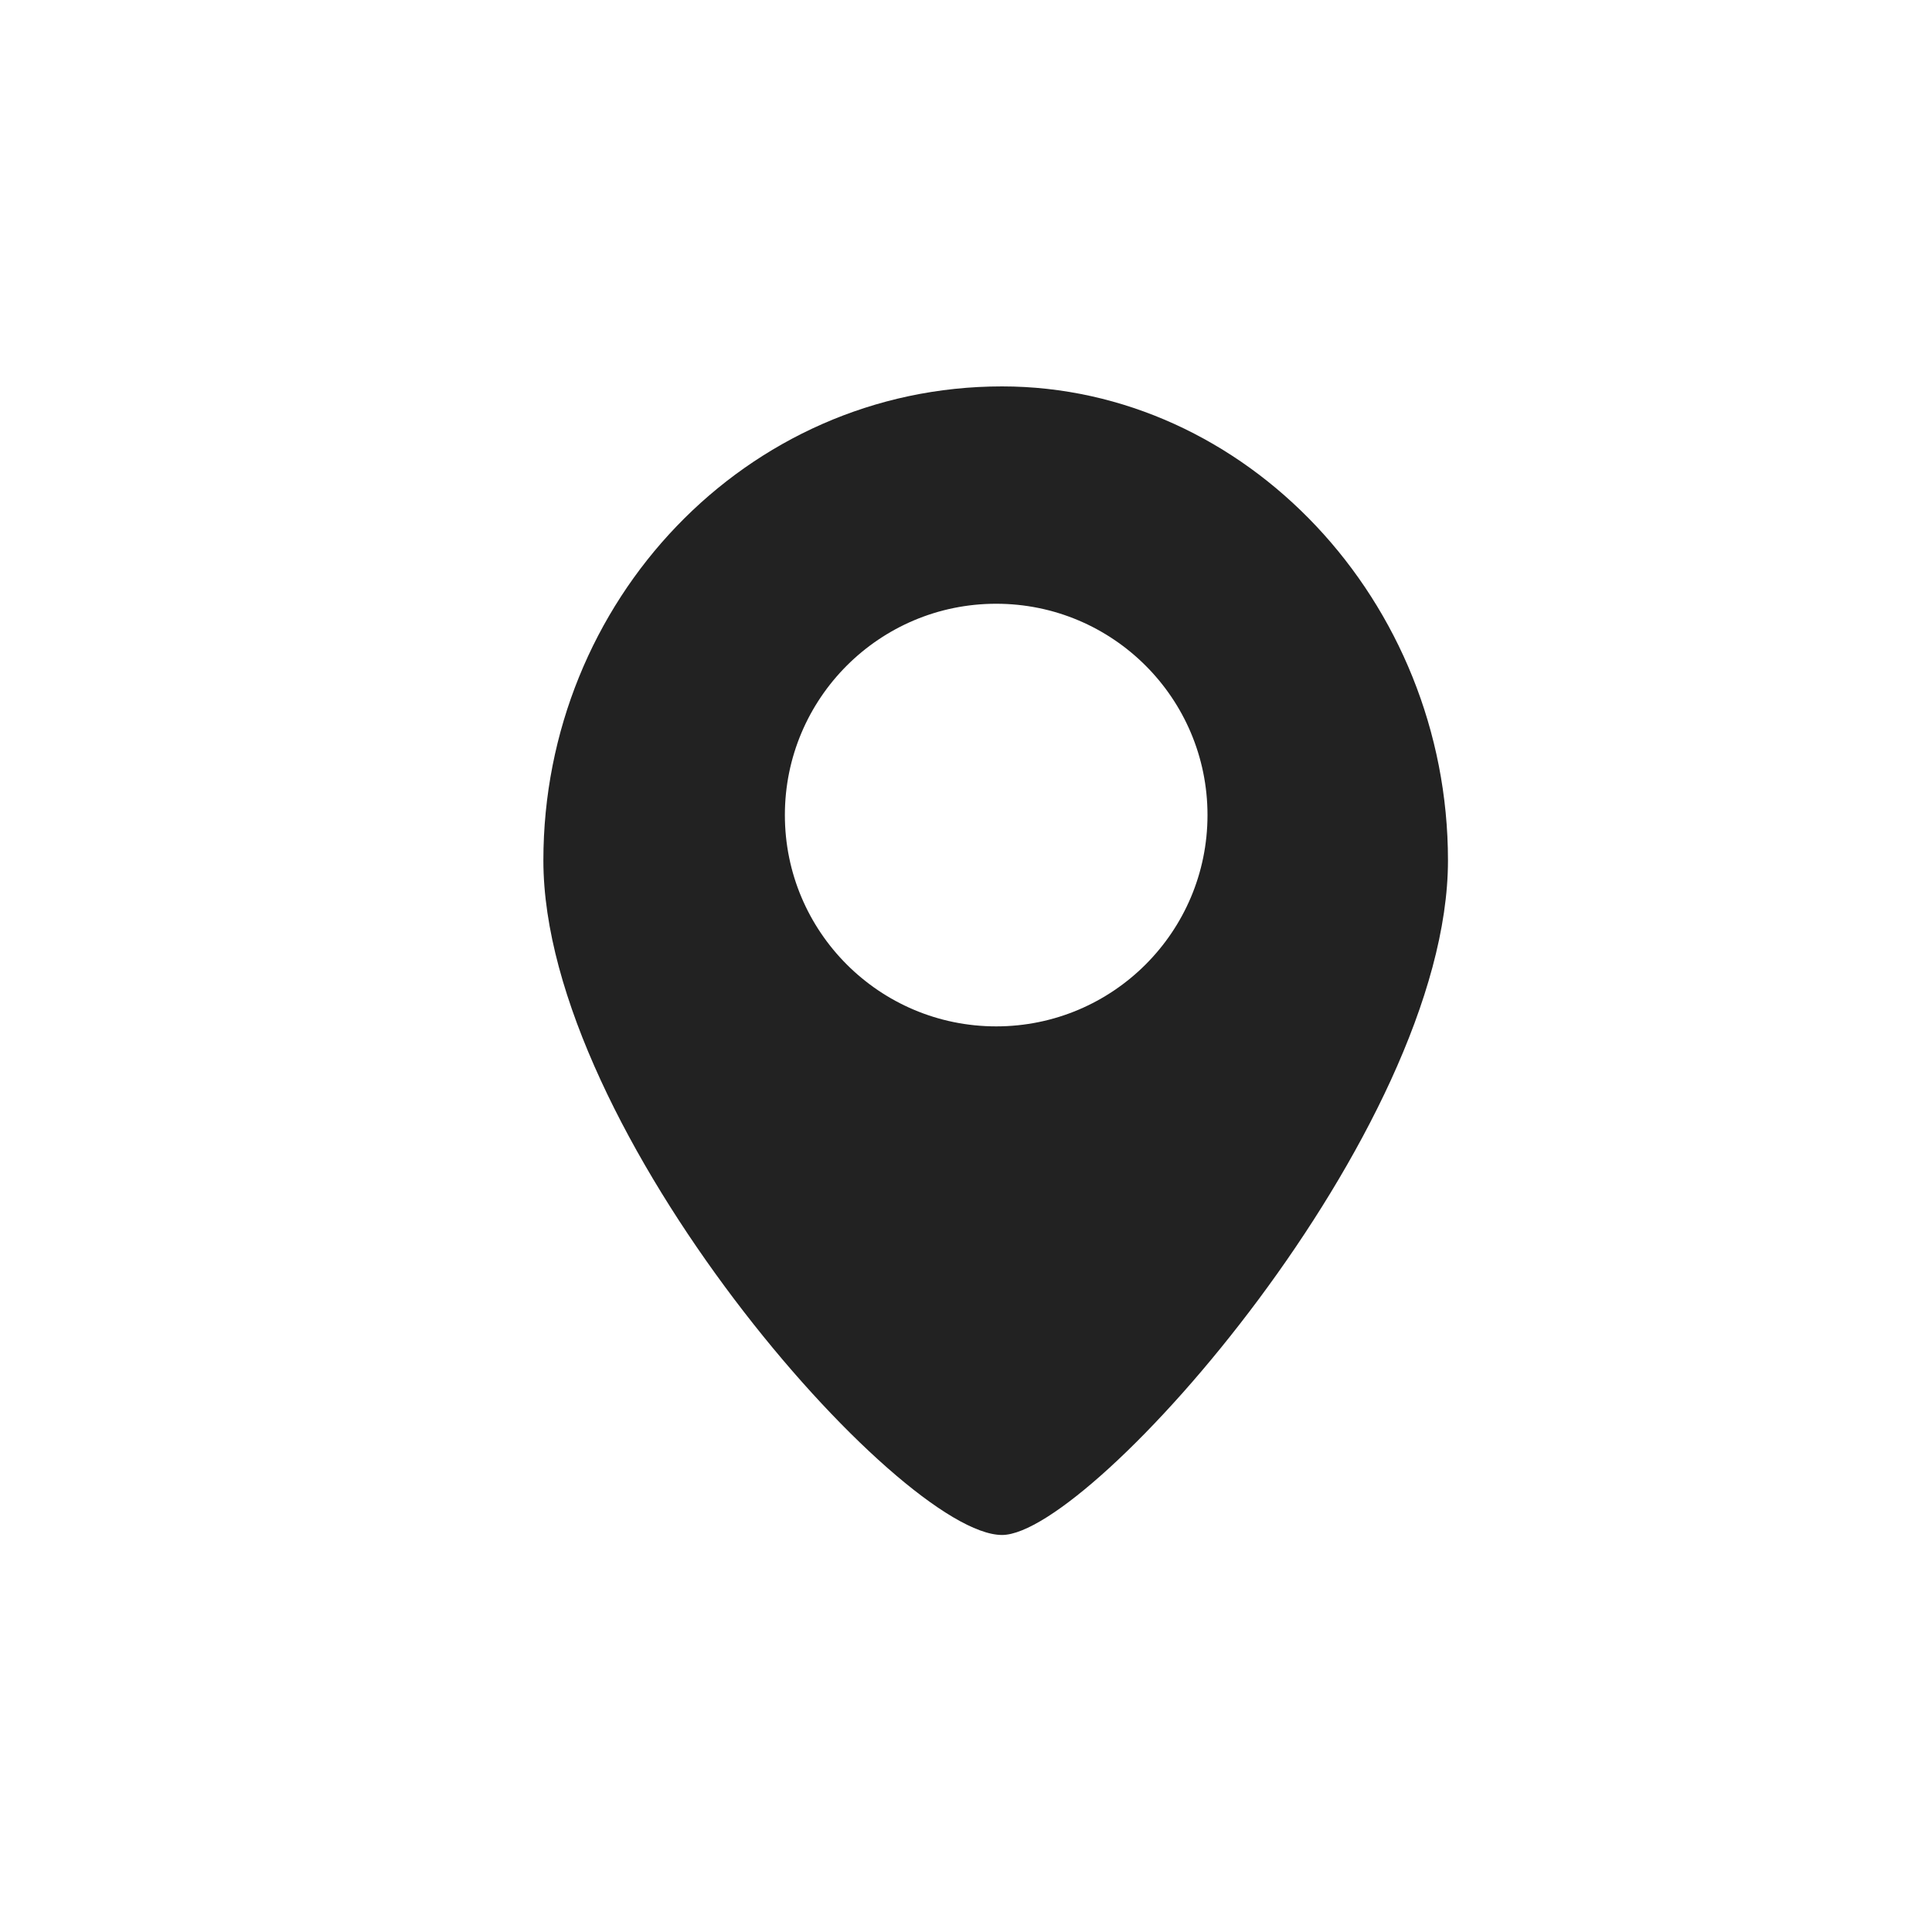 <svg width="32" height="32" viewBox="0 0 32 32" fill="none" xmlns="http://www.w3.org/2000/svg">
<g id="icons/basic/location">
<path id="Subtract" fill-rule="evenodd" clip-rule="evenodd" d="M23.983 14.251C23.983 18.735 18.085 25.424 16.597 25.424C14.898 25.424 9 18.735 9 14.251C9 9.958 12.354 6.4 16.597 6.4C20.629 6.4 23.983 9.958 23.983 14.251ZM16.5 17C18.433 17 20 15.433 20 13.5C20 11.567 18.433 10 16.5 10C14.567 10 13 11.567 13 13.5C13 15.433 14.567 17 16.5 17Z" fill="#222222"/>
</g>
</svg>
